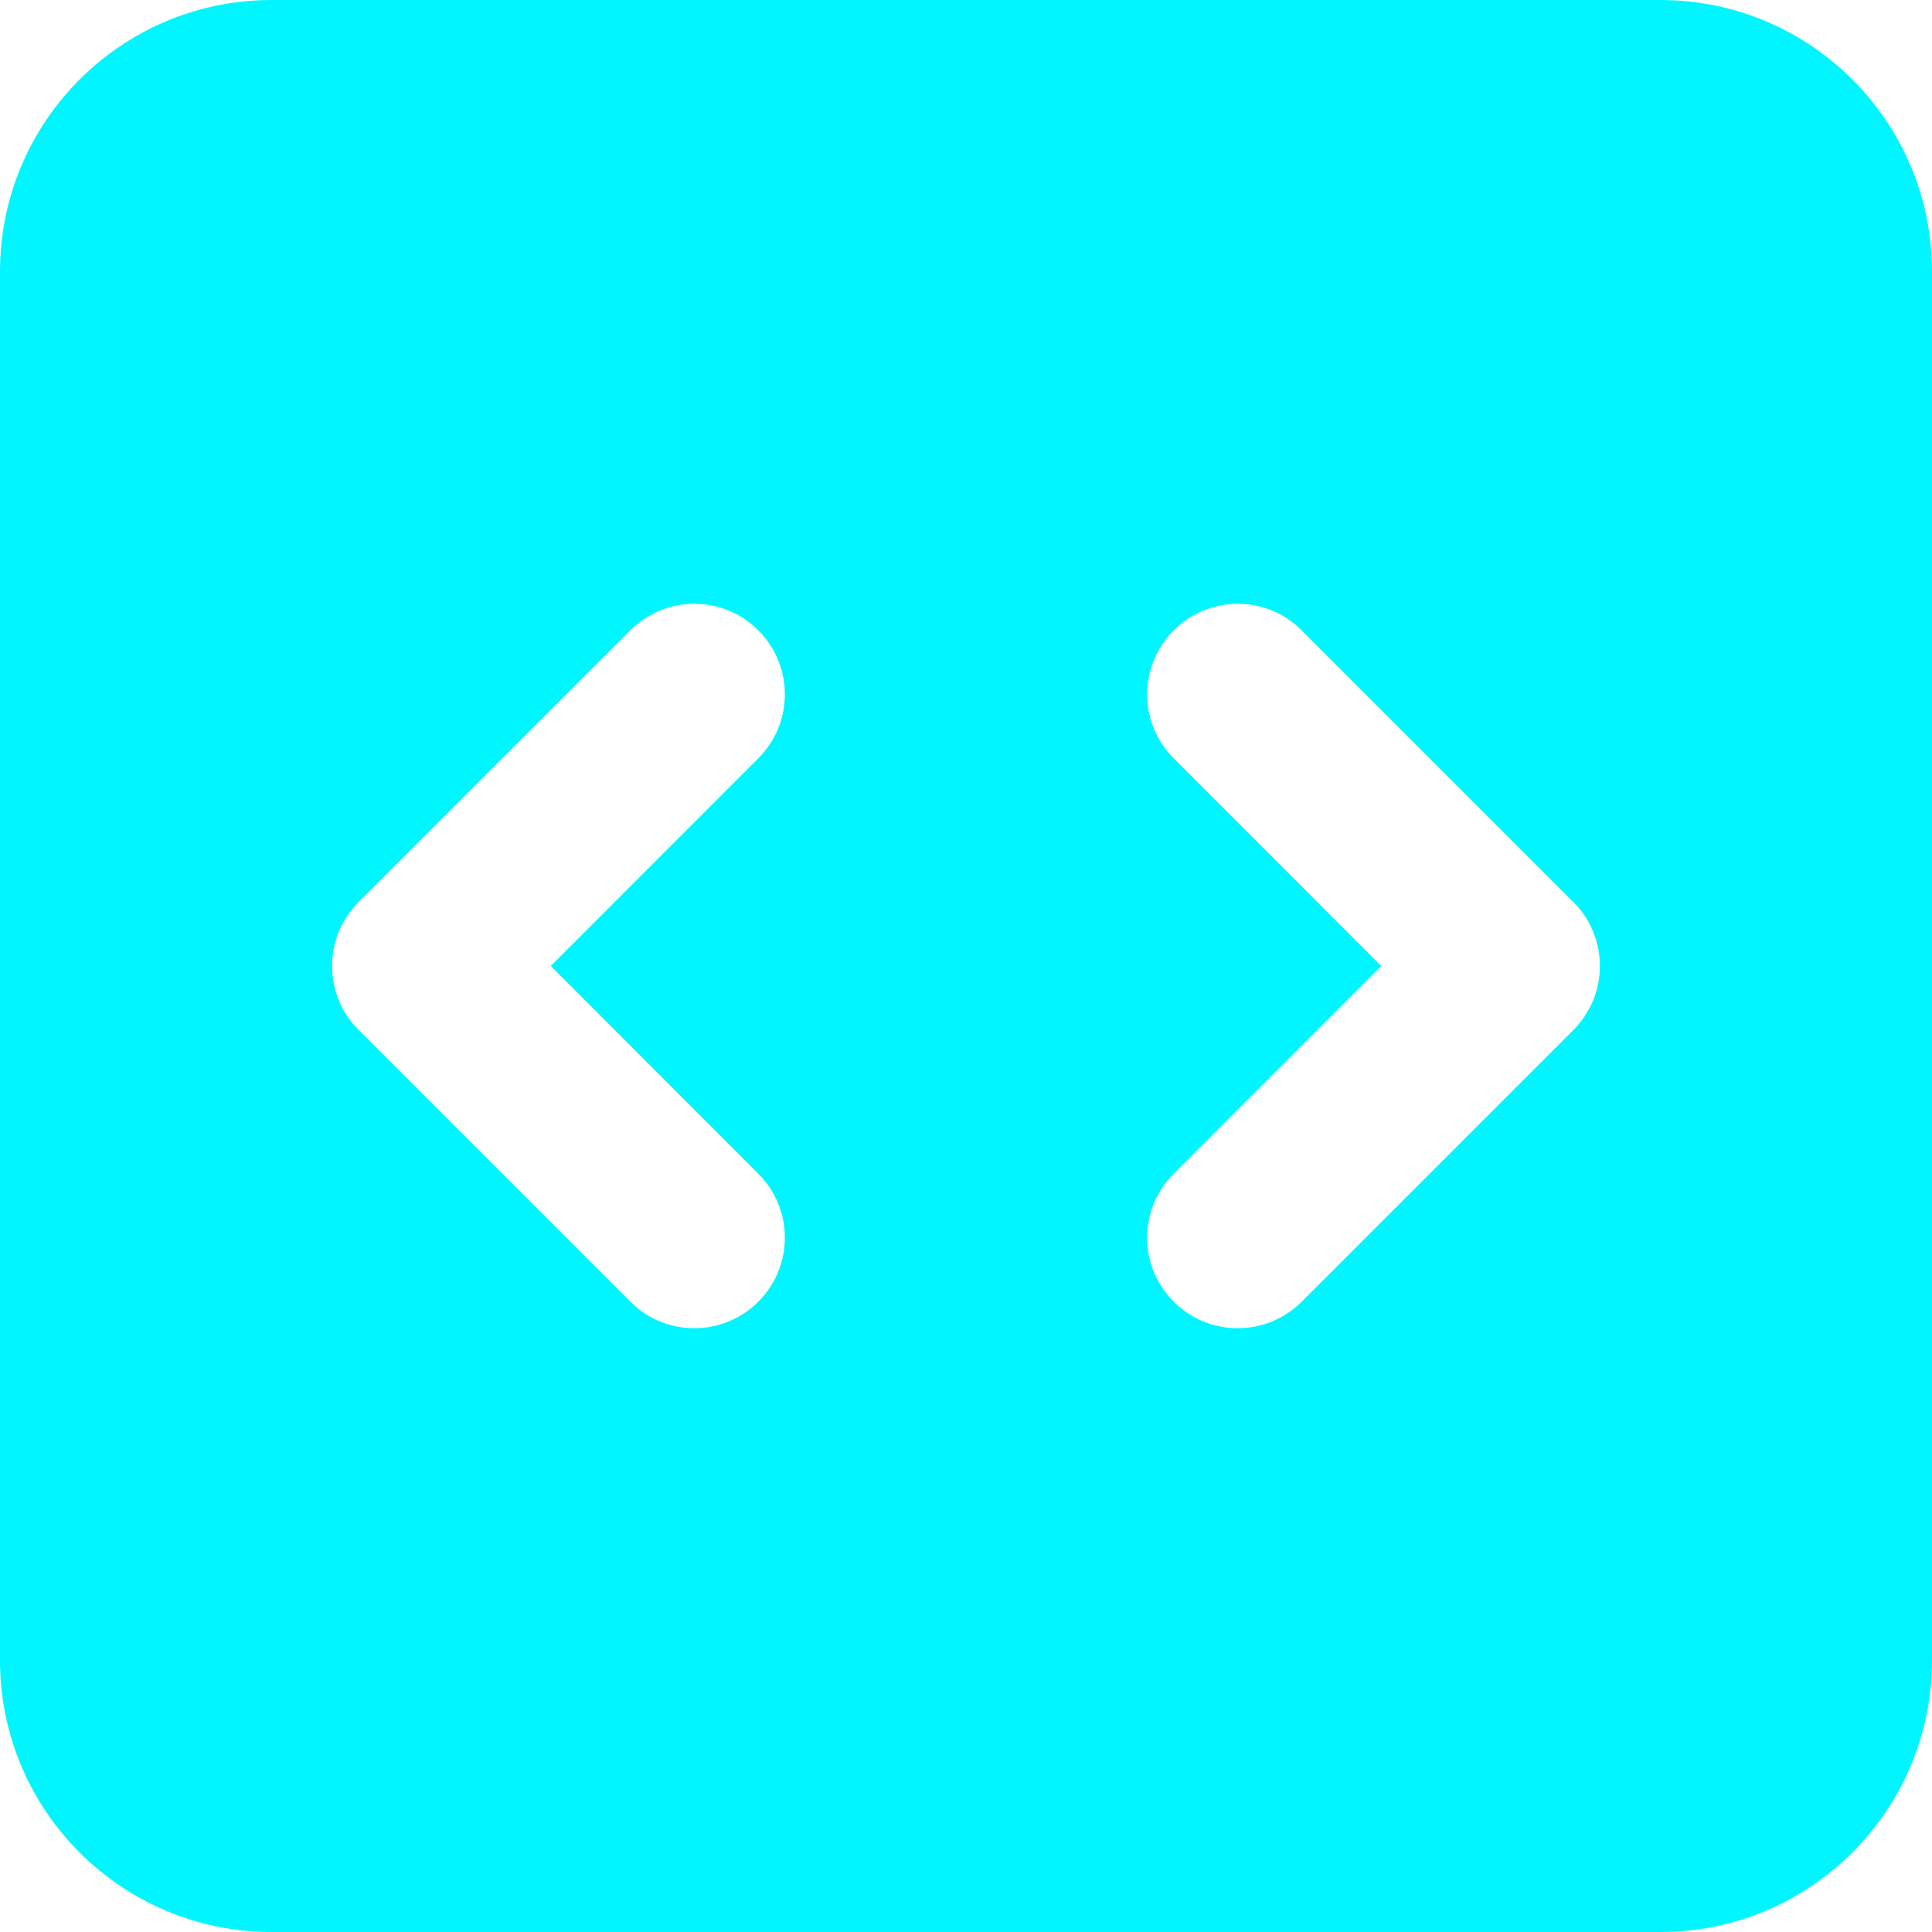 <svg width="16" height="16" viewBox="0 0 16 16" fill="none" xmlns="http://www.w3.org/2000/svg">
<path fill-rule="evenodd" clip-rule="evenodd" d="M2.25 0C1.007 0 0 1.007 0 2.25V13.75C0 14.993 1.007 16 2.25 16H13.75C14.993 16 16 14.993 16 13.75V2.25C16 1.007 14.993 0 13.75 0H2.25ZM6.28 6.28C6.573 5.987 6.573 5.513 6.28 5.22C5.987 4.927 5.513 4.927 5.22 5.22L2.97 7.47C2.677 7.763 2.677 8.237 2.97 8.53L5.22 10.78C5.513 11.073 5.987 11.073 6.28 10.78C6.573 10.487 6.573 10.013 6.28 9.72L4.561 8L6.28 6.28ZM10.78 5.22C10.487 4.927 10.013 4.927 9.72 5.22C9.427 5.513 9.427 5.987 9.72 6.28L11.439 8L9.72 9.72C9.427 10.013 9.427 10.487 9.72 10.78C10.013 11.073 10.487 11.073 10.78 10.78L13.03 8.53C13.323 8.237 13.323 7.763 13.03 7.47L10.78 5.22Z" fill="#00F6FF"/>
</svg>

